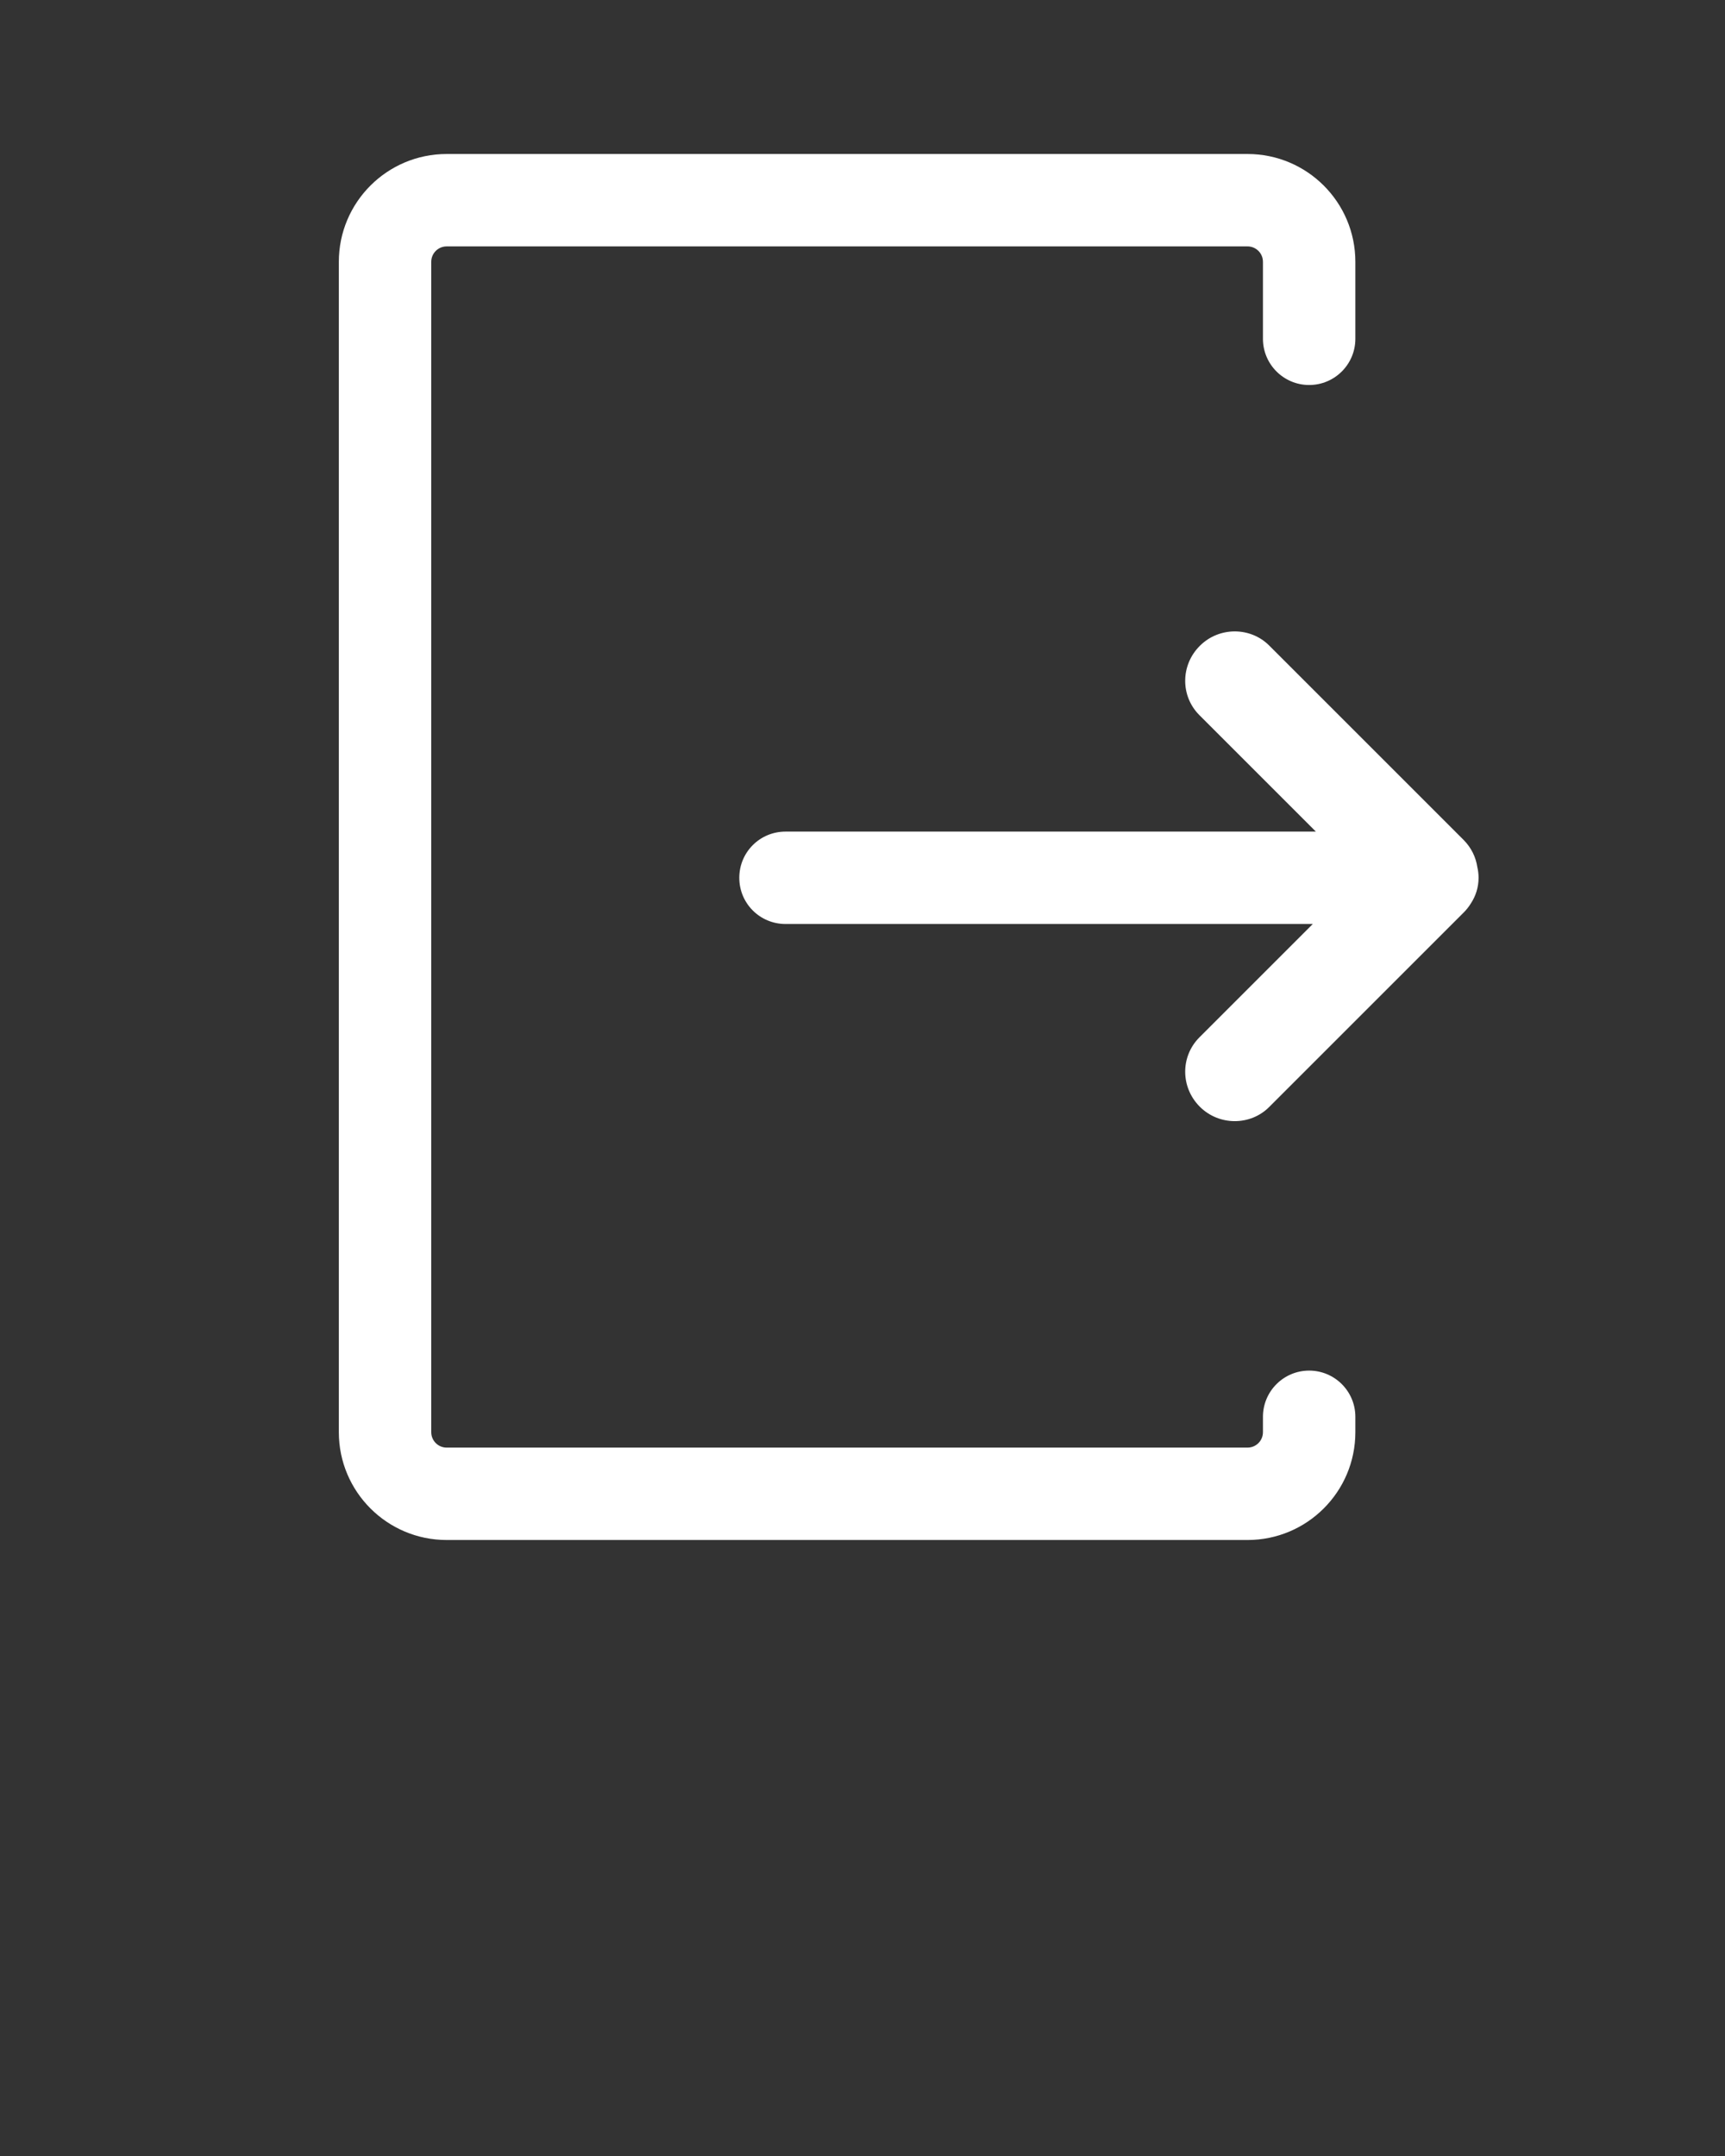 <svg xmlns="http://www.w3.org/2000/svg" xmlns:xlink="http://www.w3.org/1999/xlink" viewBox="0 0 28 35" version="1.1" x="0px" y="0px" fill="#fff"><rect x="0" y="0" width="28" height="35" fill="#333333" stroke="none"/><title>i28_exit</title><desc>Created with Sketch.</desc><g stroke="none" stroke-width="1" fill="#none" fill-rule="evenodd"><g transform="translate(-338, -327)" fill="#fff" fill-rule="nonzero"><g transform="translate(338, 327)"><path d="M23.758,14.814 L20.6,17.972 C20.295,18.277 19.787,18.278 19.475,17.966 C19.16,17.651 19.16,17.15 19.468,16.841 L21.309,15 L12.751,15 C12.336,15 12,14.667 12,14.25 C12,13.836 12.333,13.5 12.751,13.5 L21.359,13.5 L19.468,11.609 C19.16,11.301 19.16,10.799 19.475,10.485 C19.787,10.172 20.295,10.174 20.6,10.478 L23.758,13.636 C23.882,13.761 23.956,13.916 23.98,14.077 C23.993,14.133 24,14.19 24,14.25 C24,14.405 23.953,14.549 23.873,14.669 C23.841,14.721 23.803,14.769 23.758,14.814 Z M20.5,23 C20.5,22.586 20.836,22.25 21.25,22.25 C21.664,22.25 22,22.586 22,23 L22,23.25 C22,24.216 21.216,25 20.25,25 L7.25,25 C6.284,25 5.5,24.216 5.5,23.25 L5.5,4.25 C5.5,3.284 6.284,2.5 7.25,2.5 L20.25,2.5 C21.216,2.5 22,3.284 22,4.25 L22,5.5 C22,5.914 21.664,6.25 21.25,6.25 C20.836,6.25 20.5,5.914 20.5,5.5 L20.5,4.25 C20.5,4.112 20.388,4 20.25,4 L7.25,4 C7.112,4 7,4.112 7,4.25 L7,23.25 C7,23.388 7.112,23.5 7.25,23.5 L20.25,23.5 C20.388,23.5 20.5,23.388 20.5,23.25 L20.5,23 Z"/></g></g></g></svg>